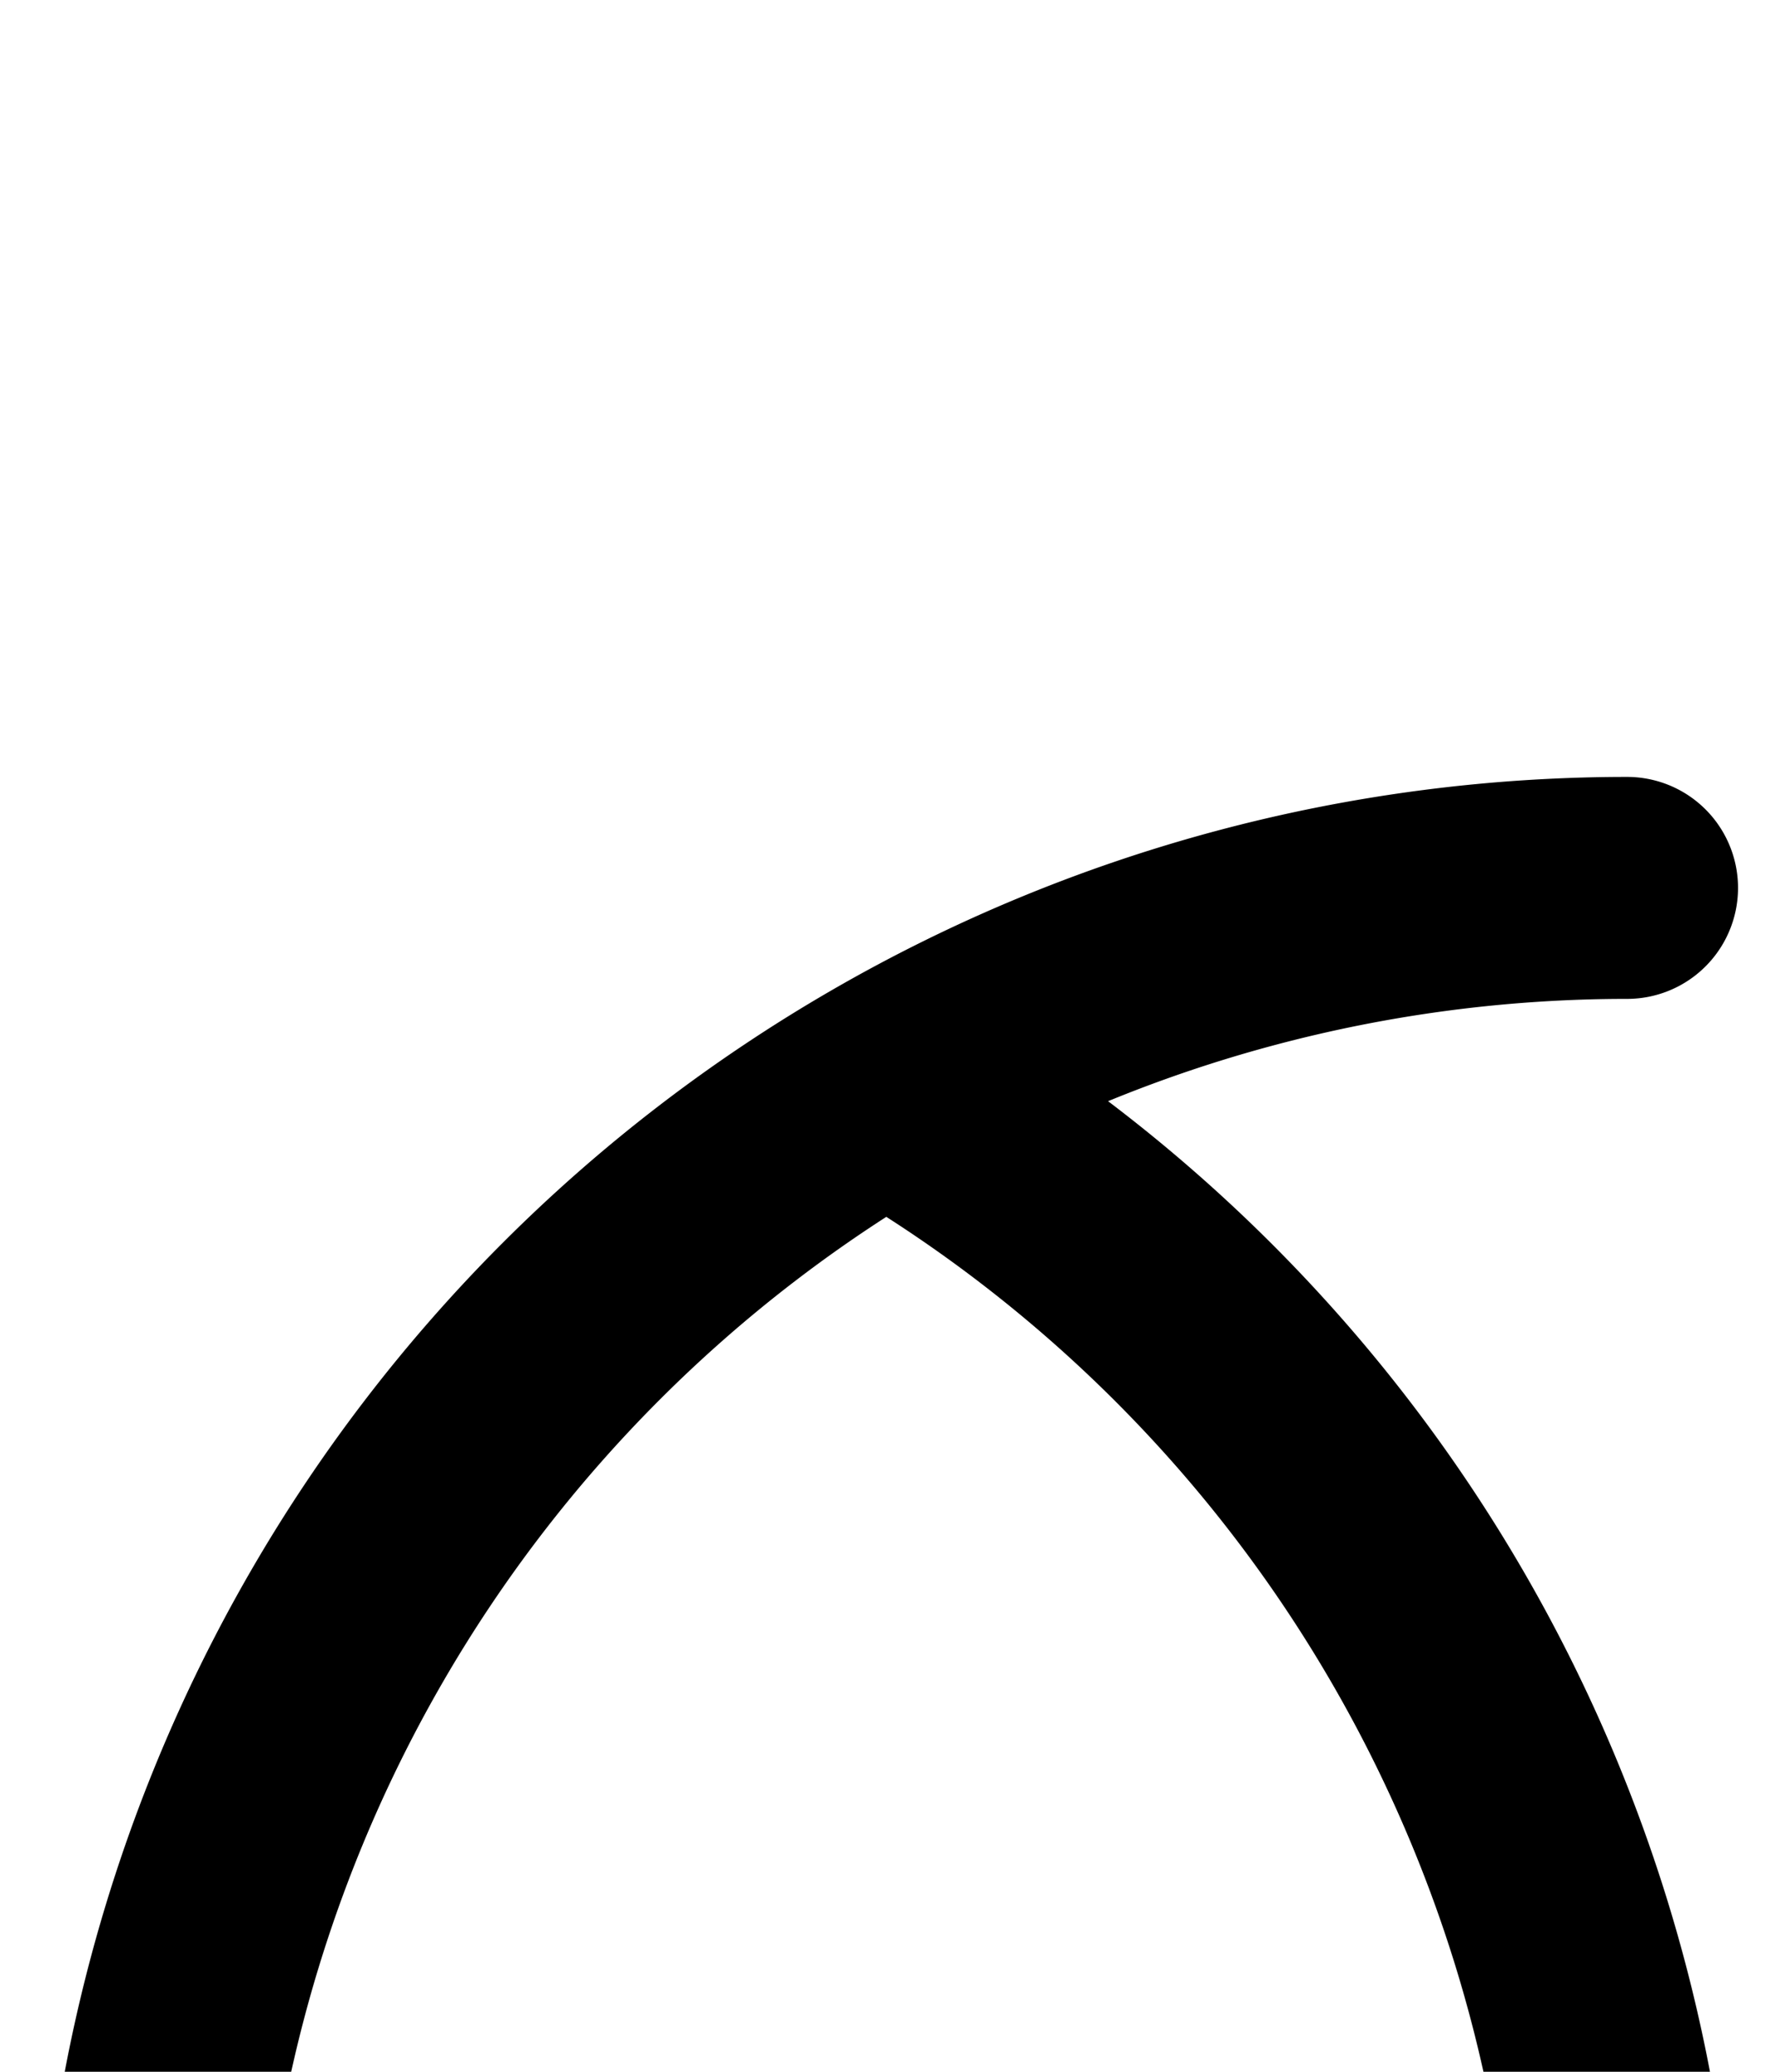 <svg xmlns="http://www.w3.org/2000/svg" viewBox="0 0 120 140">
	<path d="M 110 160 H 10 M 10 160 A 100 100 0 0 1 110 60 M 110 160 A 100 100 0 0 0 60 73.5" stroke="#000000" stroke-width="15" stroke-linecap="round" fill="none" />
</svg>